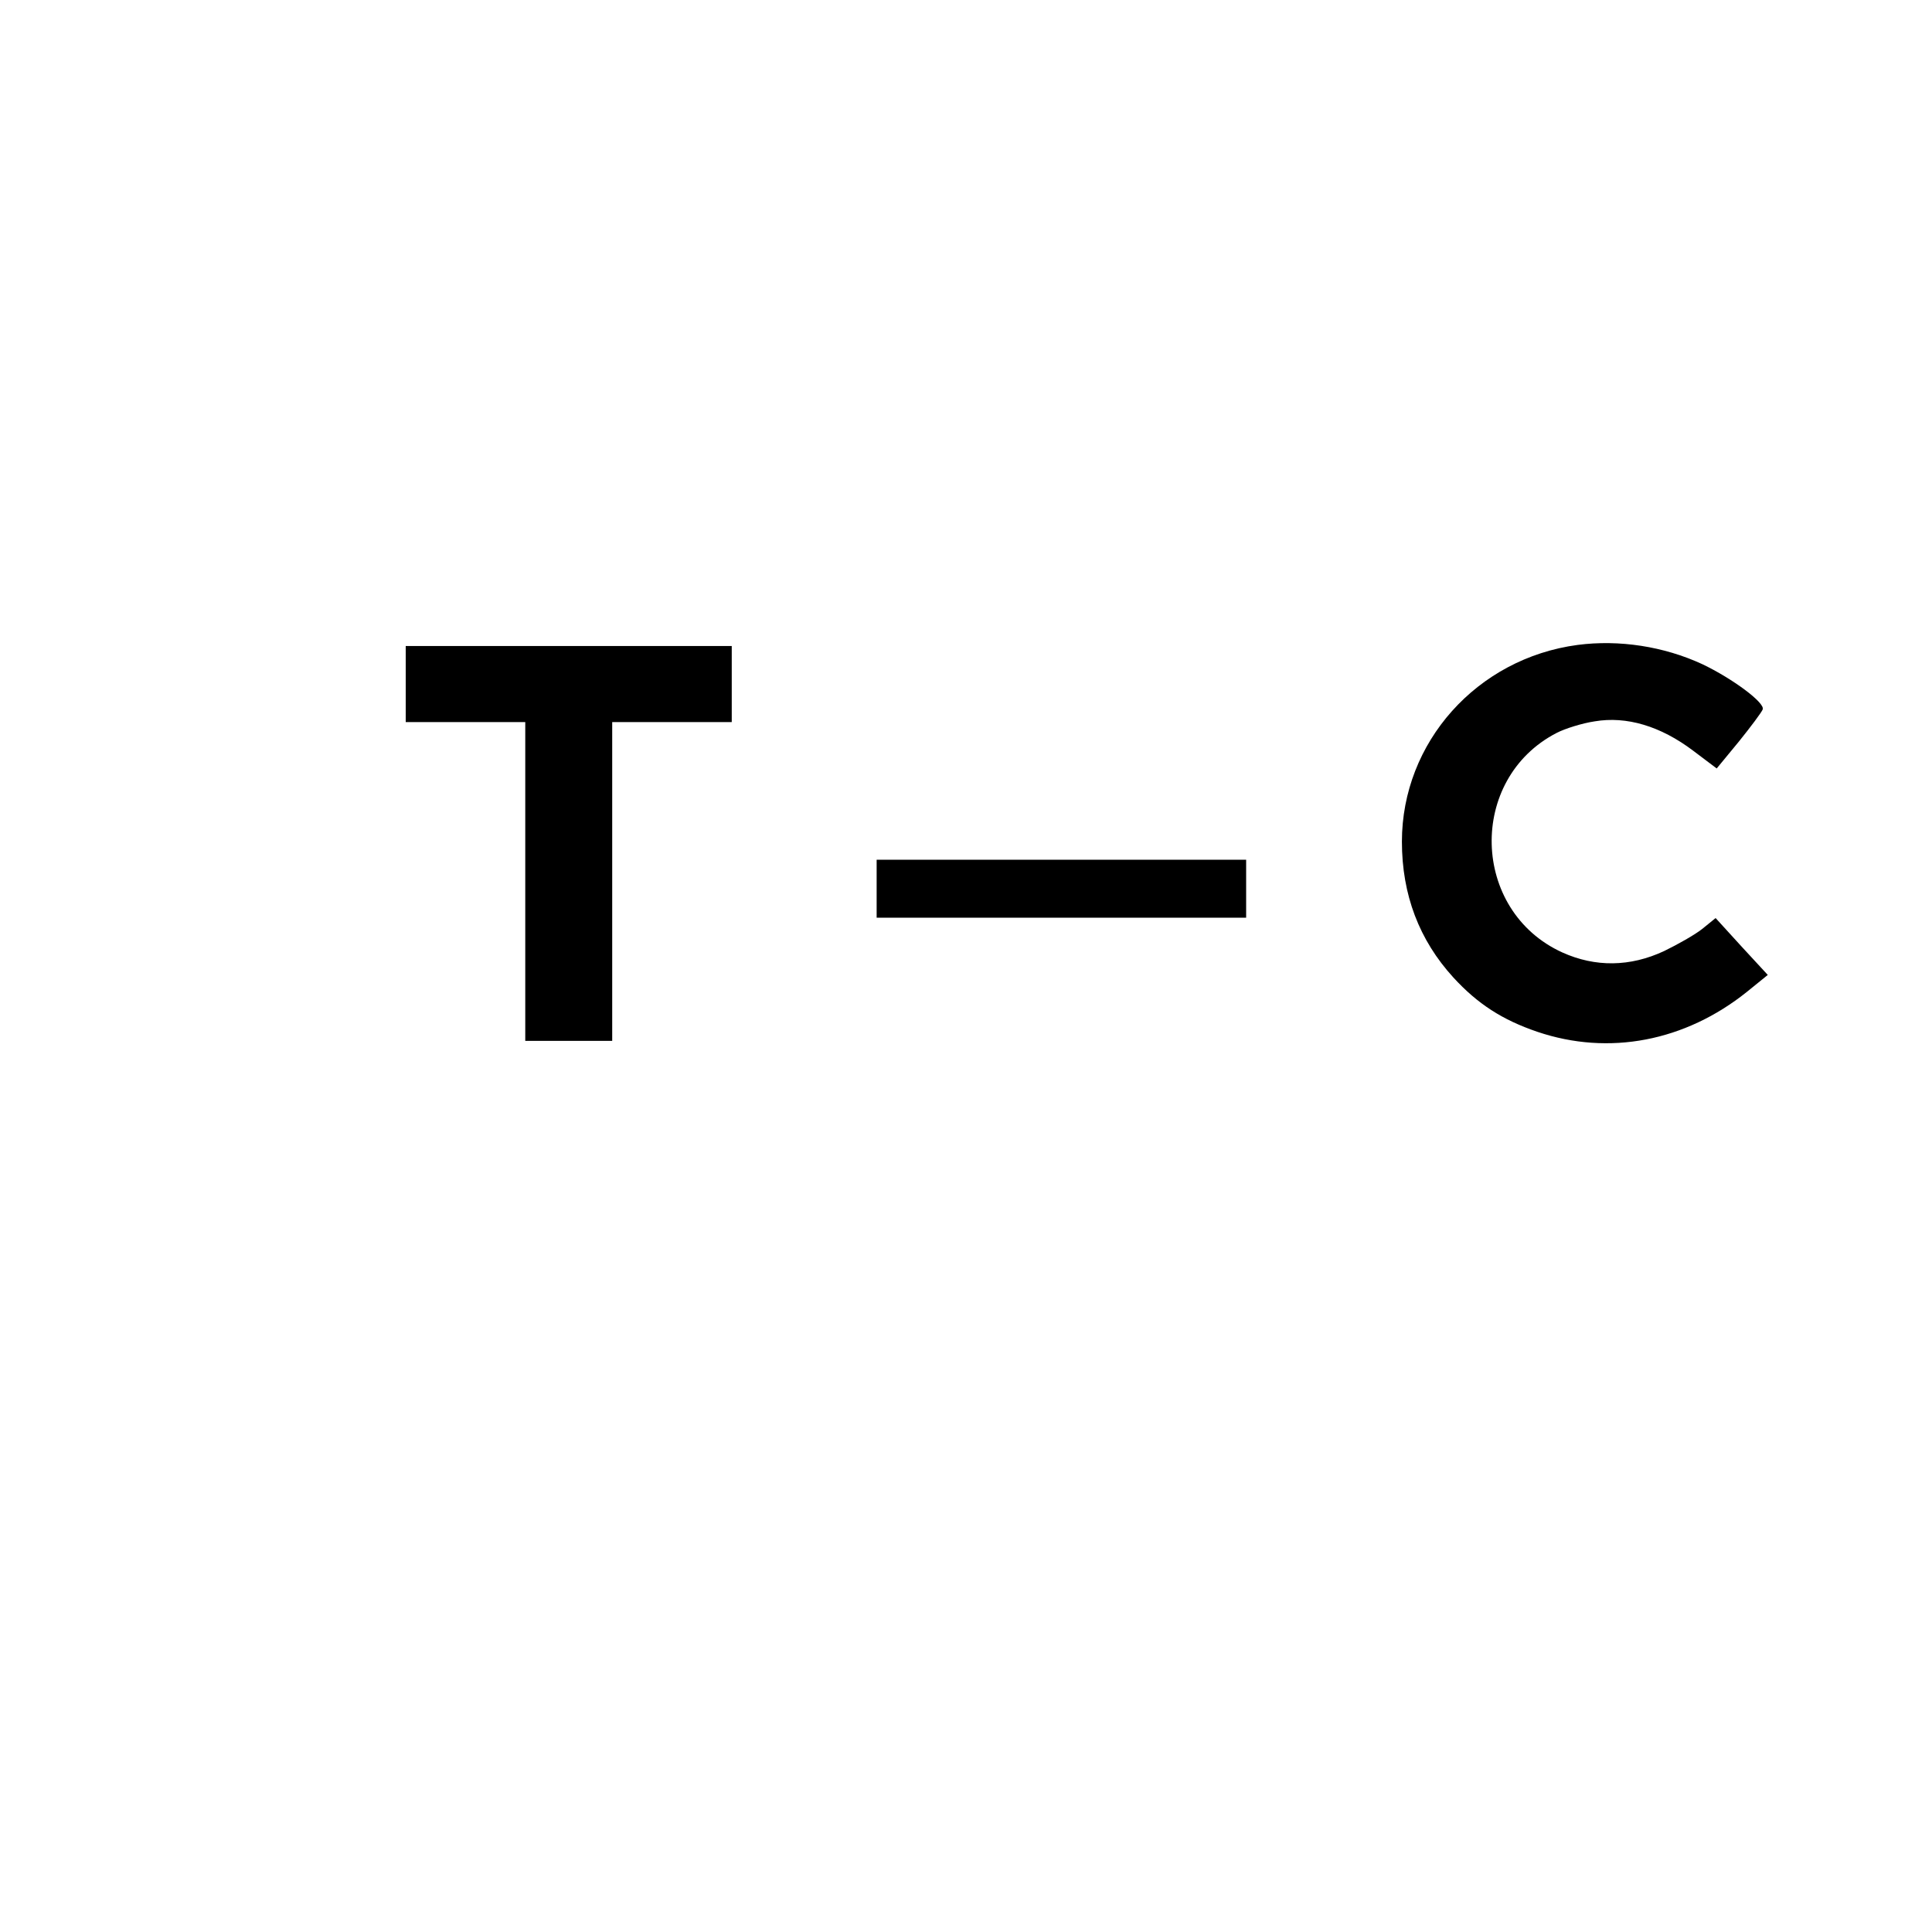 <?xml version="1.0" standalone="no"?>
<!DOCTYPE svg PUBLIC "-//W3C//DTD SVG 20010904//EN"
 "http://www.w3.org/TR/2001/REC-SVG-20010904/DTD/svg10.dtd">
<svg version="1.0" xmlns="http://www.w3.org/2000/svg"
 width="16pt" height="16pt" viewBox="0 0 16 16"
 preserveAspectRatio="xMidYMid meet">
<g transform="translate(0,16) scale(0.003,-0.003)"
fill="#000000" stroke="none">
<path d="M4355 3553 c-278 -37 -485 -269 -485 -543 0 -147 48 -272 142 -375
67 -73 135 -117 232 -150 198 -67 408 -26 578 110 l58 47 -72 78 -72 79 -37
-30 c-20 -16 -68 -43 -105 -61 -94 -44 -190 -45 -281 -4 -253 115 -262 479
-16 606 23 12 71 27 105 32 88 15 182 -13 272 -81 l65 -49 61 74 c33 41 63 81
66 89 7 18 -83 85 -167 125 -106 49 -229 68 -344 53z"/>
<path d="M1120 3445 l0 -105 165 0 165 0 0 -440 0 -440 120 0 120 0 0 440 0
440 165 0 165 0 0 105 0 105 -450 0 -450 0 0 -105z"/>
<path d="M2420 2880 l0 -80 510 0 510 0 0 80 0 80 -510 0 -510 0 0 -80z"/>
</g>
</svg>
